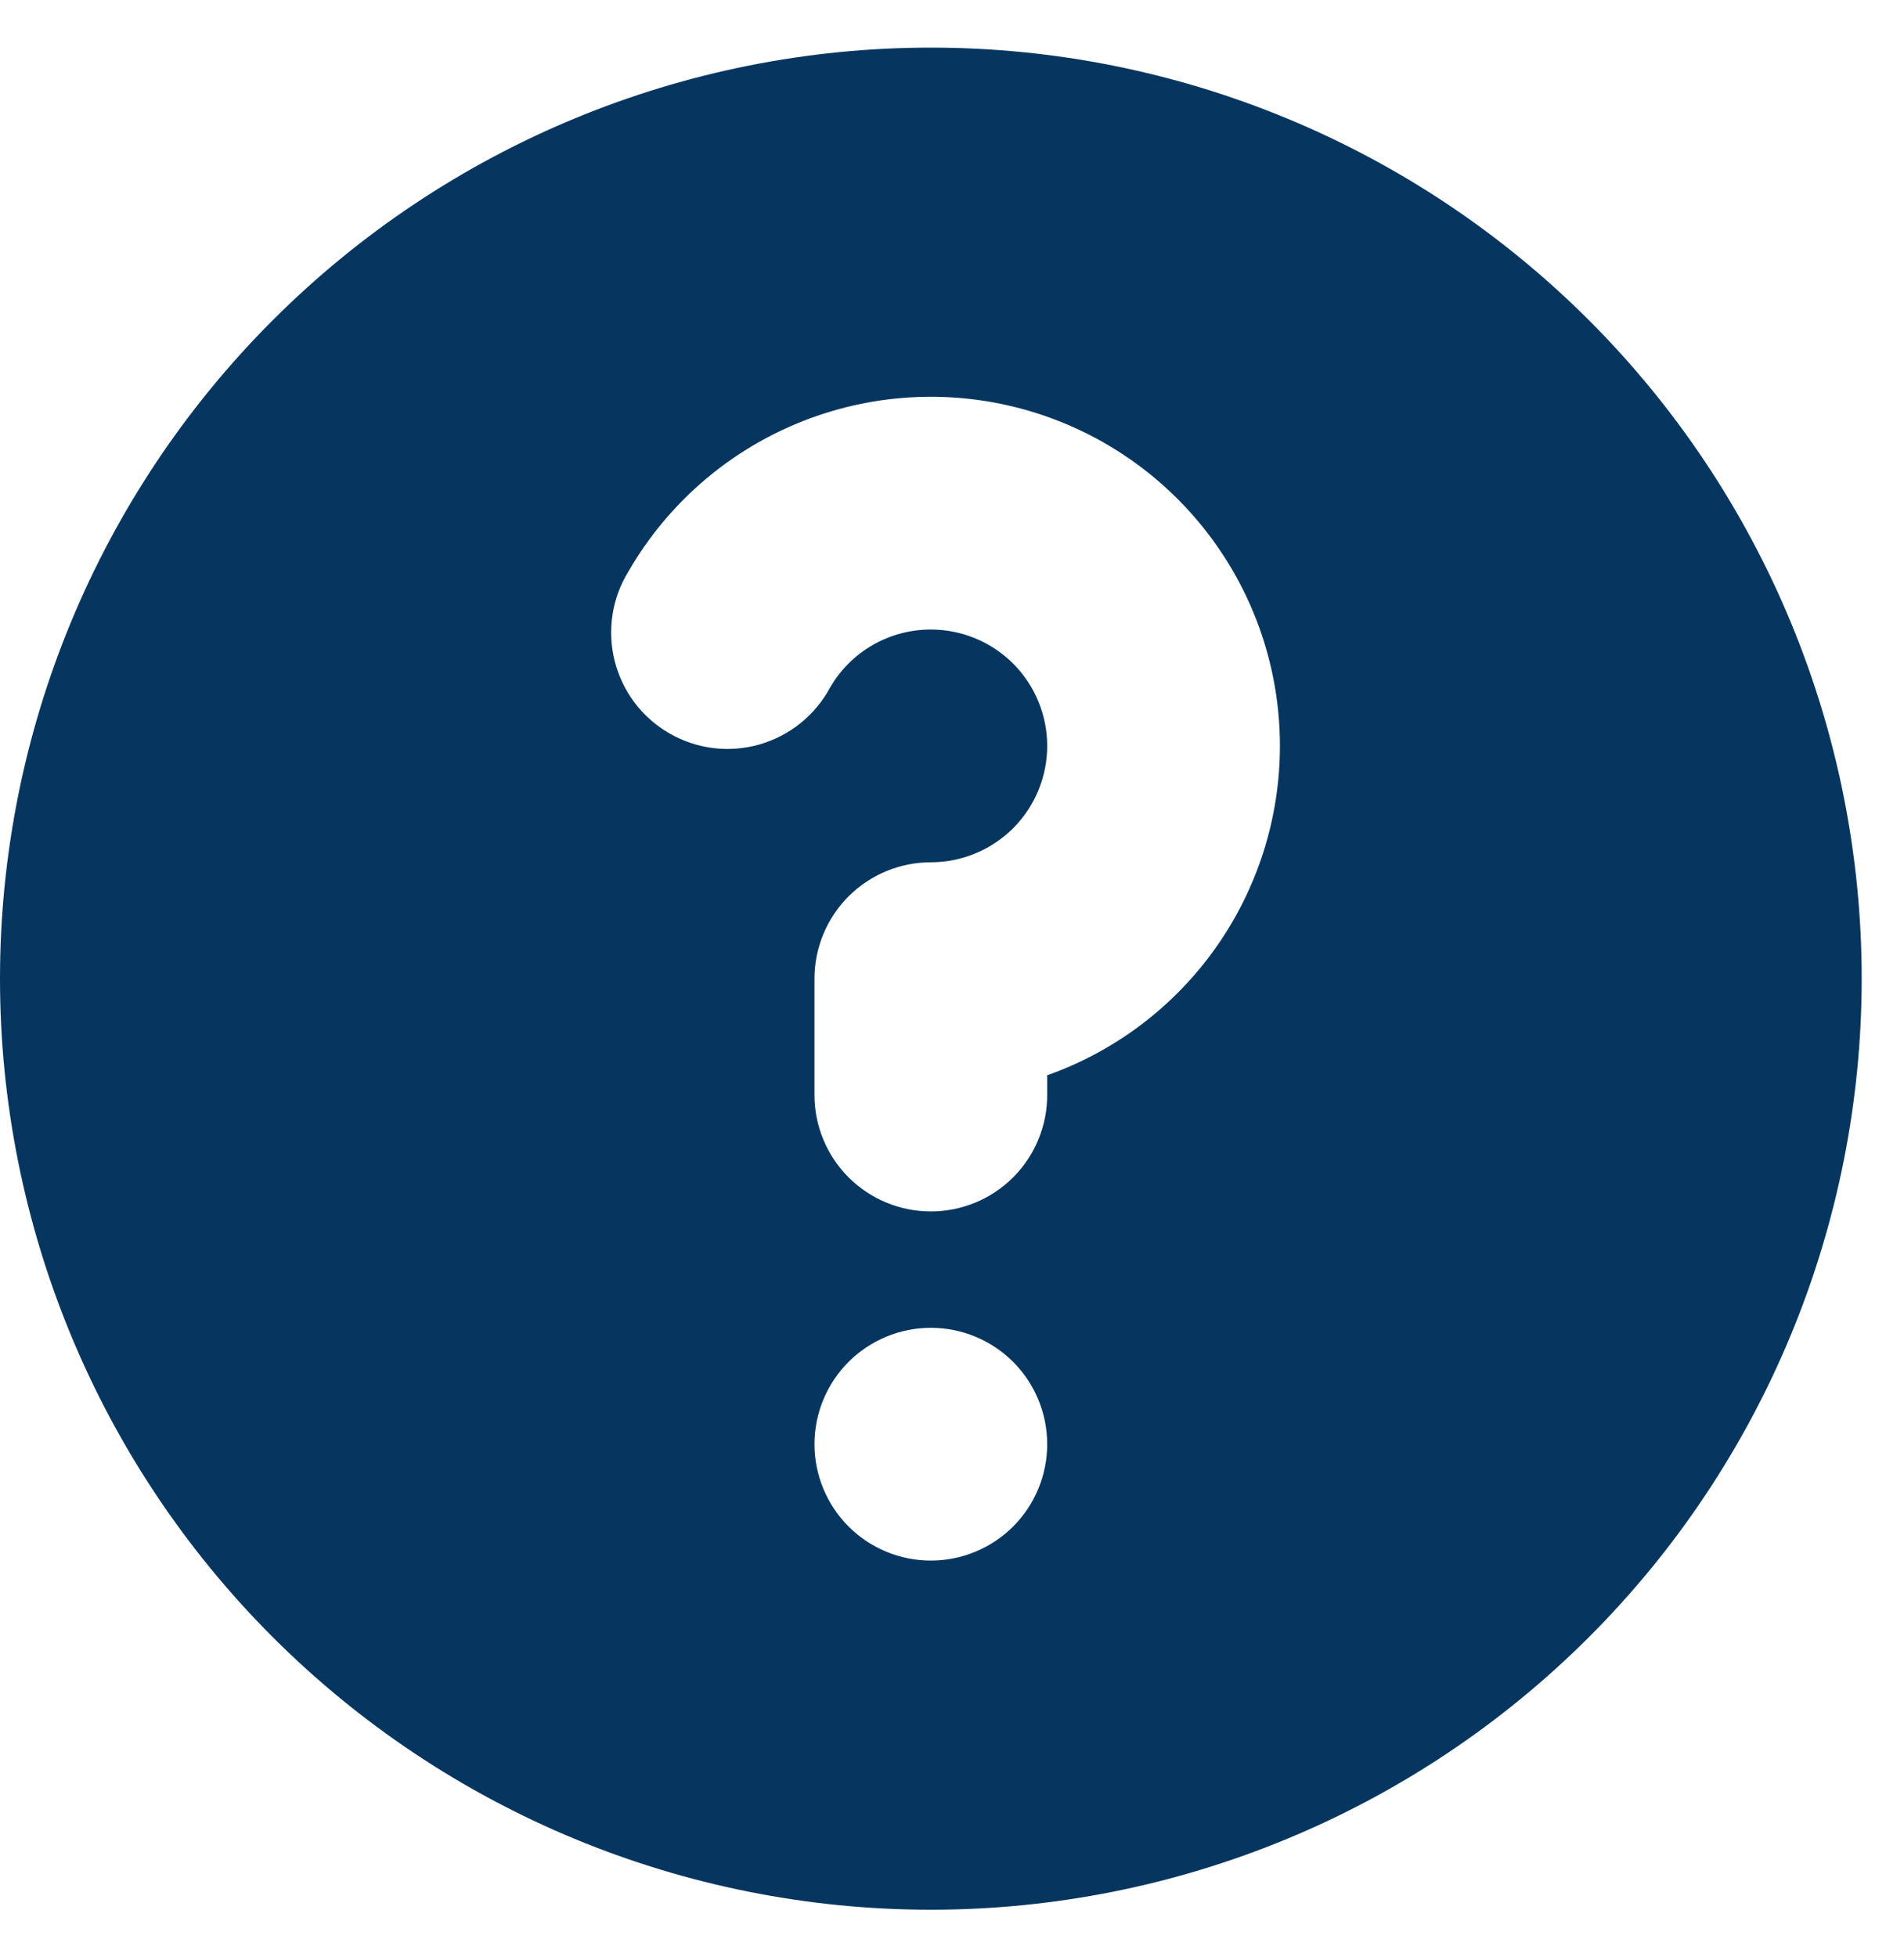 <svg width="36" height="37" viewBox="0 0 36 37" fill="none" xmlns="http://www.w3.org/2000/svg">
<path fill-rule="evenodd" clip-rule="evenodd" d="M35.2 18.5C35.2 23.168 33.346 27.645 30.045 30.945C26.744 34.246 22.268 36.1 17.6 36.1C12.932 36.1 8.456 34.246 5.155 30.945C1.854 27.645 0 23.168 0 18.5C0 13.832 1.854 9.356 5.155 6.055C8.456 2.754 12.932 0.9 17.6 0.9C22.268 0.9 26.744 2.754 30.045 6.055C33.346 9.356 35.2 13.832 35.2 18.5ZM17.6 11.9C17.213 11.9 16.834 12.001 16.499 12.194C16.164 12.387 15.886 12.665 15.693 13C15.553 13.259 15.363 13.488 15.133 13.672C14.904 13.857 14.639 13.993 14.356 14.074C14.073 14.154 13.776 14.177 13.484 14.141C13.192 14.104 12.91 14.01 12.655 13.862C12.4 13.715 12.177 13.518 11.999 13.283C11.822 13.048 11.694 12.78 11.622 12.494C11.55 12.209 11.536 11.912 11.581 11.62C11.626 11.329 11.729 11.05 11.884 10.8C12.611 9.542 13.732 8.559 15.075 8.003C16.417 7.447 17.905 7.349 19.308 7.725C20.712 8.101 21.952 8.93 22.836 10.082C23.721 11.235 24.2 12.647 24.2 14.1C24.2 15.465 23.777 16.797 22.989 17.912C22.201 19.027 21.087 19.871 19.8 20.326V20.7C19.8 21.284 19.568 21.843 19.156 22.256C18.743 22.668 18.183 22.9 17.6 22.9C17.017 22.9 16.457 22.668 16.044 22.256C15.632 21.843 15.4 21.284 15.4 20.7V18.5C15.4 17.916 15.632 17.357 16.044 16.944C16.457 16.532 17.017 16.3 17.6 16.3C18.183 16.3 18.743 16.068 19.156 15.656C19.568 15.243 19.8 14.684 19.8 14.1C19.8 13.517 19.568 12.957 19.156 12.544C18.743 12.132 18.183 11.9 17.6 11.9ZM17.6 29.5C18.183 29.5 18.743 29.268 19.156 28.856C19.568 28.443 19.8 27.884 19.8 27.3C19.8 26.716 19.568 26.157 19.156 25.744C18.743 25.332 18.183 25.1 17.6 25.1C17.017 25.1 16.457 25.332 16.044 25.744C15.632 26.157 15.4 26.716 15.4 27.3C15.4 27.884 15.632 28.443 16.044 28.856C16.457 29.268 17.017 29.5 17.6 29.5Z" fill="#06365F"/>
</svg>
